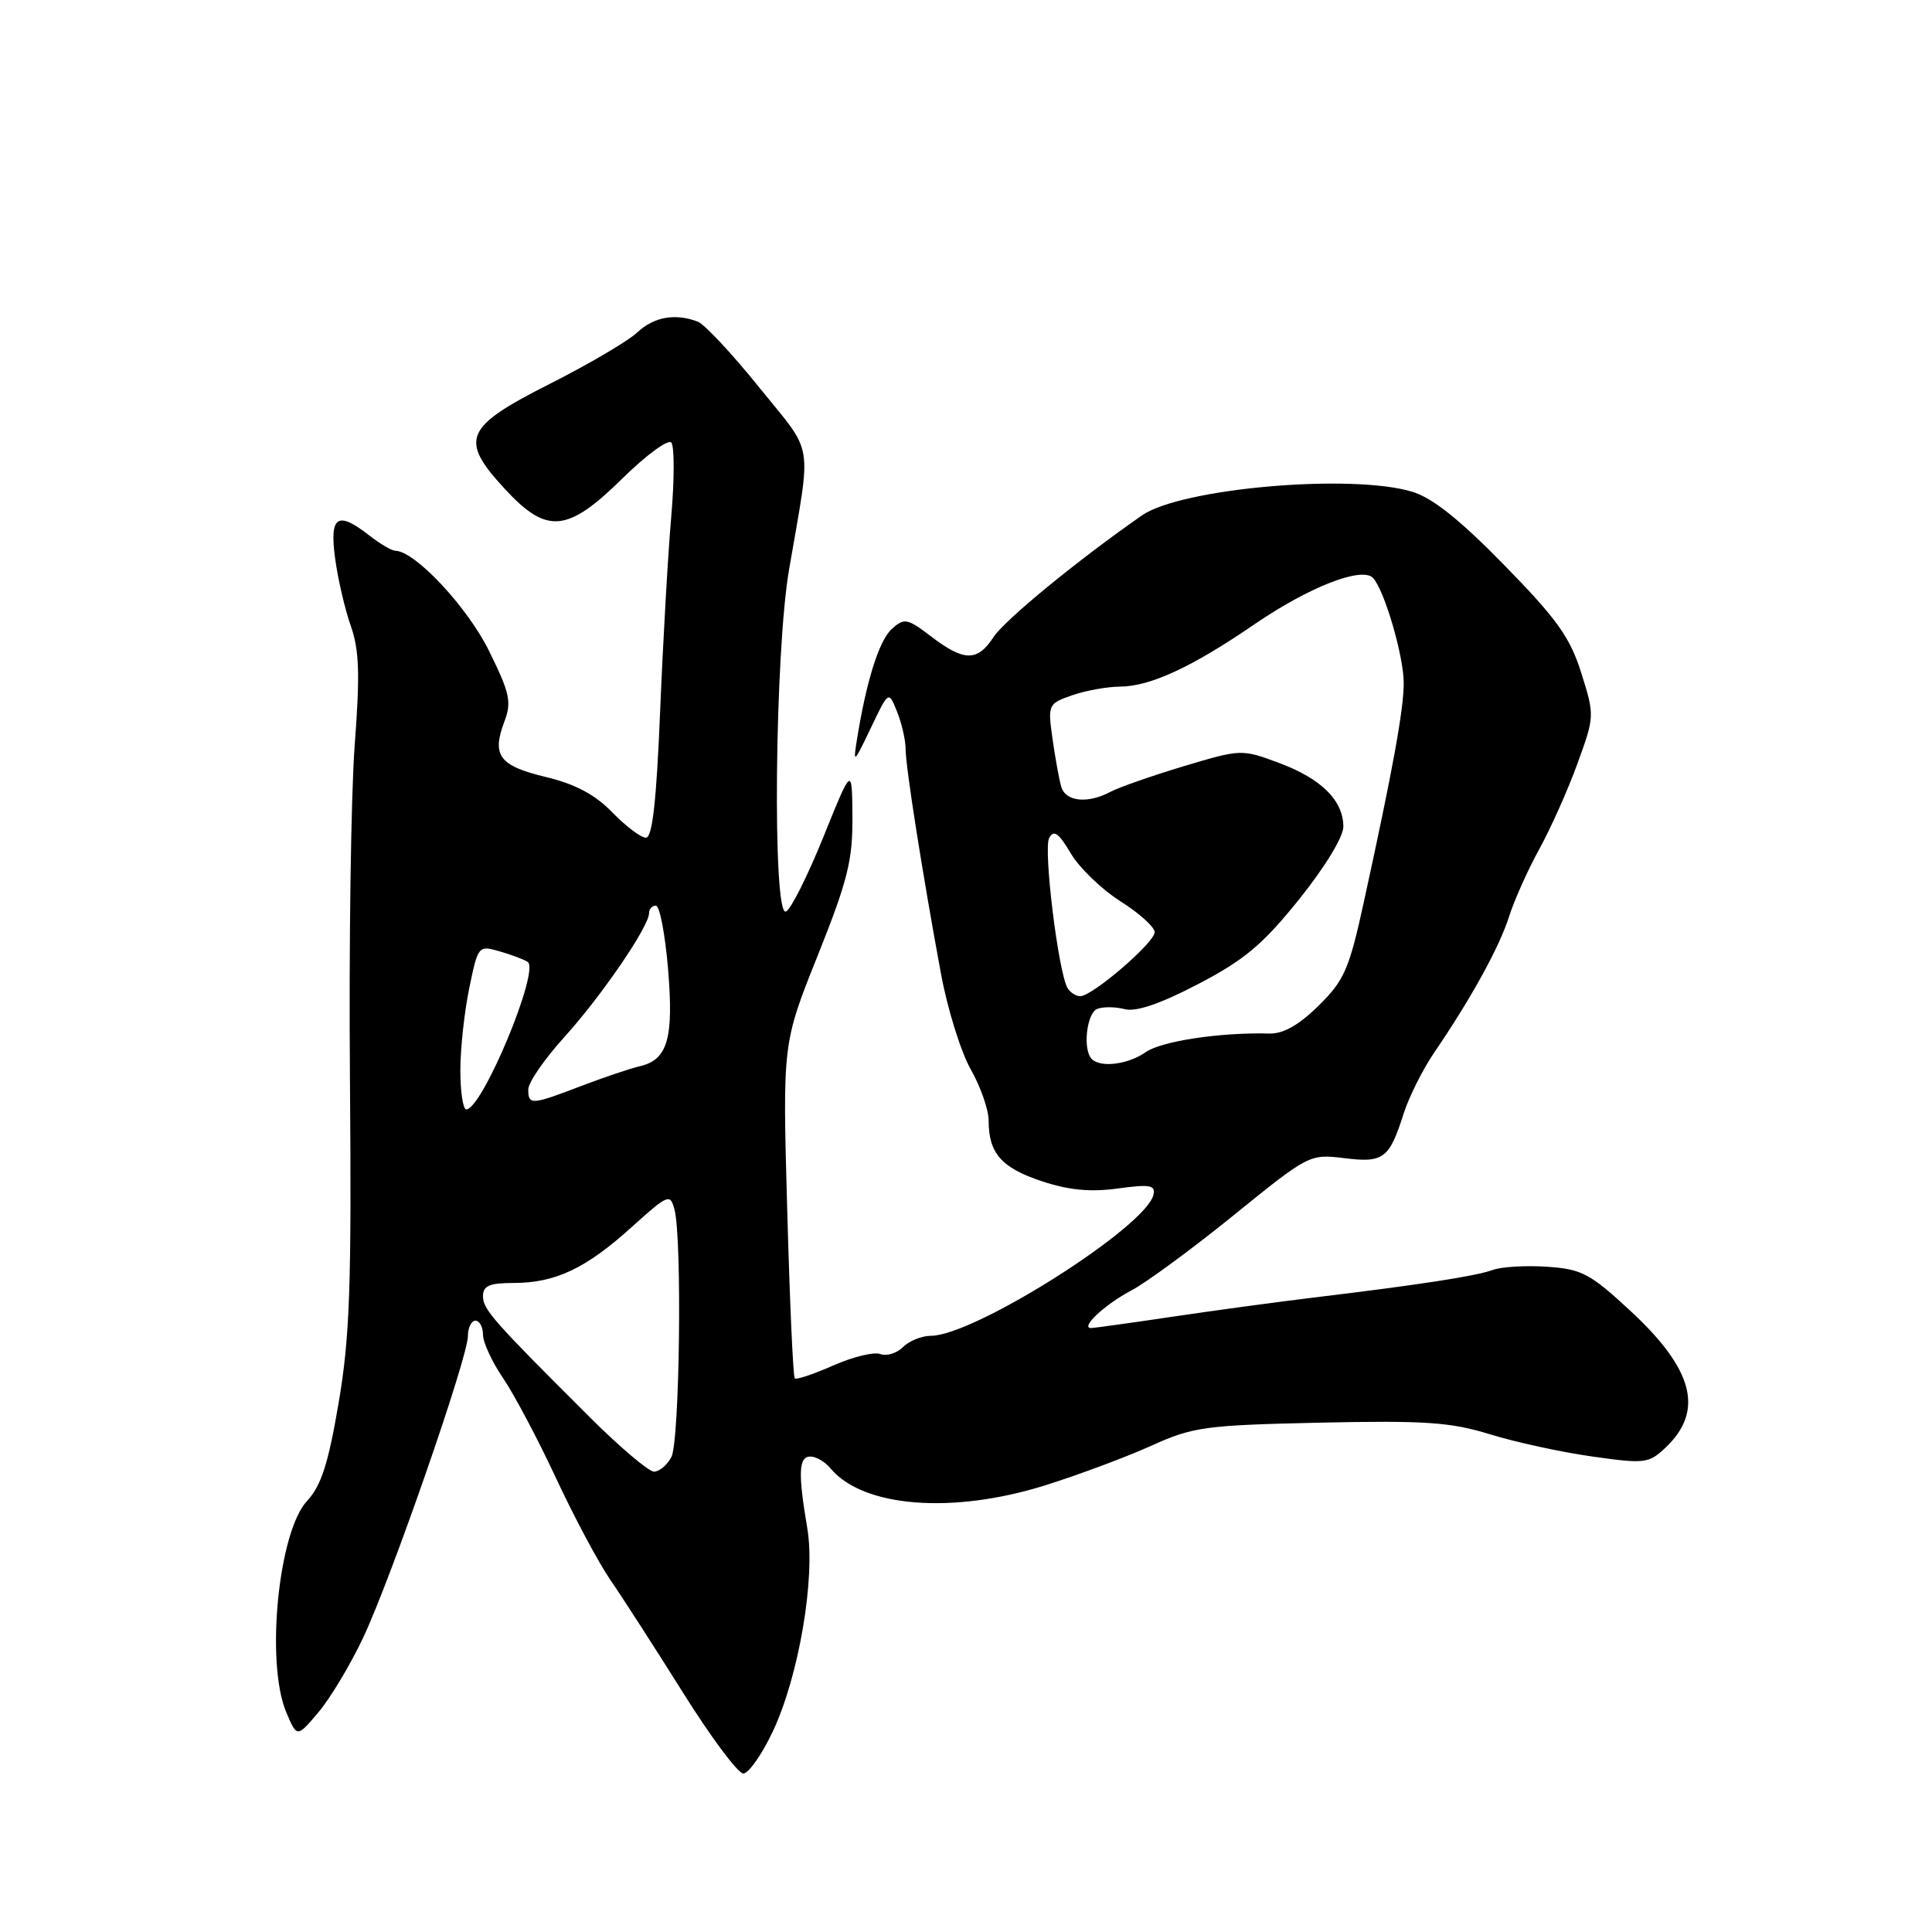 <?xml version="1.0" encoding="UTF-8" standalone="no"?>
<!DOCTYPE svg PUBLIC "-//W3C//DTD SVG 1.1//EN" "http://www.w3.org/Graphics/SVG/1.1/DTD/svg11.dtd" >
<svg xmlns="http://www.w3.org/2000/svg" xmlns:xlink="http://www.w3.org/1999/xlink" version="1.1" viewBox="0 0 256 256">
 <g >
 <path fill="currentColor"
d=" M 102.38 229.47 C 105.85 222.14 108.08 209.06 106.97 202.50 C 105.73 195.19 105.82 193.00 107.38 193.00 C 108.14 193.00 109.34 193.70 110.05 194.57 C 114.34 199.73 126.21 200.67 138.50 196.81 C 142.90 195.43 149.20 193.08 152.50 191.59 C 158.09 189.06 159.62 188.85 174.89 188.51 C 188.85 188.21 192.20 188.44 197.42 190.05 C 200.80 191.09 206.88 192.42 210.95 192.99 C 217.91 193.98 218.46 193.92 220.65 191.86 C 225.85 186.97 224.45 181.48 215.99 173.65 C 210.69 168.75 209.59 168.16 204.99 167.85 C 202.18 167.66 198.93 167.85 197.78 168.28 C 195.57 169.09 188.05 170.25 174.00 171.94 C 169.32 172.51 161.00 173.63 155.50 174.45 C 150.00 175.27 145.11 175.95 144.63 175.97 C 142.99 176.03 146.36 172.86 149.93 170.98 C 151.89 169.95 158.00 165.46 163.50 161.00 C 173.41 152.97 173.54 152.90 178.11 153.46 C 183.35 154.11 184.08 153.55 186.01 147.50 C 186.72 145.30 188.53 141.69 190.04 139.47 C 194.92 132.32 198.68 125.49 199.96 121.45 C 200.65 119.28 202.45 115.25 203.97 112.50 C 205.48 109.75 207.76 104.66 209.02 101.18 C 211.30 94.92 211.30 94.80 209.53 89.18 C 208.05 84.47 206.32 82.03 199.34 74.90 C 193.42 68.84 189.79 65.95 187.10 65.15 C 179.01 62.72 156.47 64.70 151.32 68.29 C 142.73 74.27 133.13 82.15 131.63 84.44 C 129.51 87.68 127.74 87.66 123.41 84.36 C 120.21 81.92 119.83 81.85 118.17 83.34 C 116.48 84.87 114.80 90.22 113.55 98.00 C 113.02 101.27 113.14 101.17 115.37 96.50 C 117.75 91.50 117.75 91.50 118.87 94.32 C 119.49 95.86 120.00 98.09 120.00 99.26 C 120.00 101.59 122.22 115.71 124.68 129.00 C 125.54 133.68 127.32 139.38 128.62 141.68 C 129.93 143.98 131.00 147.04 131.00 148.49 C 131.00 152.80 132.69 154.74 138.02 156.51 C 141.63 157.71 144.49 157.98 148.12 157.48 C 152.37 156.90 153.13 157.03 152.84 158.31 C 151.89 162.55 129.09 177.00 123.35 177.00 C 122.14 177.00 120.47 177.67 119.65 178.50 C 118.82 179.32 117.47 179.73 116.65 179.42 C 115.82 179.10 113.02 179.78 110.42 180.93 C 107.82 182.08 105.52 182.85 105.31 182.64 C 105.09 182.43 104.64 172.35 104.31 160.25 C 103.69 138.25 103.69 138.25 108.35 126.62 C 112.32 116.68 112.99 114.01 112.95 108.24 C 112.90 101.50 112.90 101.50 109.08 110.96 C 106.97 116.16 104.75 120.58 104.13 120.79 C 102.33 121.39 102.66 86.53 104.55 75.50 C 107.55 58.01 107.95 60.45 100.63 51.37 C 97.03 46.90 93.36 42.97 92.46 42.62 C 89.48 41.48 86.65 41.98 84.44 44.05 C 83.24 45.18 78.04 48.24 72.88 50.85 C 61.52 56.59 60.83 58.20 66.86 64.75 C 72.46 70.83 75.16 70.60 82.48 63.39 C 85.62 60.30 88.53 58.17 88.95 58.64 C 89.37 59.11 89.37 63.55 88.94 68.50 C 88.51 73.45 87.85 85.04 87.47 94.25 C 86.98 106.21 86.44 111.00 85.59 111.00 C 84.93 111.00 82.93 109.49 81.14 107.65 C 78.85 105.29 76.25 103.90 72.34 102.96 C 66.17 101.48 65.14 100.12 66.81 95.68 C 67.82 93.02 67.58 91.89 64.80 86.25 C 61.95 80.46 55.02 73.04 52.40 72.98 C 51.90 72.97 50.38 72.08 49.00 71.00 C 44.72 67.65 43.65 68.33 44.40 73.95 C 44.76 76.68 45.70 80.72 46.48 82.93 C 47.61 86.14 47.71 89.33 47.00 98.73 C 46.51 105.20 46.22 125.12 46.37 143.00 C 46.59 170.37 46.36 177.14 44.87 185.89 C 43.50 193.96 42.56 196.87 40.68 198.89 C 36.88 202.98 35.17 220.33 37.93 226.88 C 39.35 230.25 39.35 230.25 42.20 226.88 C 43.77 225.02 46.44 220.57 48.12 217.00 C 51.85 209.09 62.00 179.86 62.00 177.04 C 62.00 175.92 62.45 175.00 63.00 175.00 C 63.55 175.00 64.00 175.84 64.00 176.86 C 64.00 177.88 65.20 180.47 66.66 182.61 C 68.12 184.75 71.28 190.71 73.68 195.87 C 76.08 201.02 79.32 207.09 80.89 209.37 C 82.46 211.64 86.77 218.34 90.48 224.25 C 94.18 230.16 97.79 235.00 98.49 235.00 C 99.19 235.00 100.94 232.51 102.38 229.47 Z  M 78.11 187.75 C 65.27 174.95 64.00 173.51 64.00 171.74 C 64.00 170.37 64.87 170.00 68.03 170.00 C 73.57 170.00 77.60 168.10 83.64 162.65 C 88.54 158.23 88.80 158.12 89.37 160.26 C 90.40 164.08 90.06 191.01 88.96 193.07 C 88.40 194.13 87.36 195.00 86.66 195.00 C 85.96 195.00 82.11 191.74 78.11 187.75 Z  M 61.00 141.81 C 61.00 138.96 61.53 134.06 62.18 130.93 C 63.33 125.34 63.40 125.25 66.14 126.04 C 67.68 126.48 69.38 127.11 69.91 127.45 C 71.60 128.49 63.90 147.00 61.78 147.00 C 61.35 147.00 61.00 144.66 61.00 141.81 Z  M 70.00 144.35 C 70.00 143.44 72.14 140.33 74.75 137.45 C 79.68 132.01 86.00 122.77 86.00 121.01 C 86.00 120.45 86.41 120.00 86.91 120.00 C 87.41 120.00 88.13 123.76 88.52 128.37 C 89.29 137.60 88.47 140.43 84.78 141.28 C 83.53 141.57 80.03 142.75 77.01 143.90 C 70.40 146.43 70.00 146.46 70.00 144.35 Z  M 144.67 140.33 C 143.44 139.11 143.98 134.22 145.40 133.68 C 146.18 133.38 147.81 133.40 149.04 133.72 C 150.53 134.11 153.75 133.01 158.75 130.40 C 164.87 127.21 167.31 125.17 172.12 119.19 C 175.52 114.96 178.00 110.90 178.00 109.55 C 178.00 106.08 175.10 103.19 169.50 101.10 C 164.53 99.25 164.46 99.25 156.84 101.53 C 152.63 102.80 148.28 104.32 147.16 104.91 C 144.14 106.53 141.20 106.23 140.62 104.25 C 140.34 103.29 139.82 100.42 139.46 97.88 C 138.83 93.36 138.88 93.24 142.06 92.13 C 143.84 91.51 146.69 90.99 148.40 90.98 C 152.44 90.95 157.94 88.40 166.27 82.69 C 173.46 77.77 180.47 75.04 181.93 76.58 C 183.44 78.18 186.00 86.93 186.00 90.51 C 186.00 94.04 184.55 101.99 180.72 119.50 C 178.77 128.44 178.13 129.90 174.72 133.26 C 172.11 135.83 170.04 137.00 168.20 136.95 C 161.76 136.77 153.91 137.95 151.82 139.41 C 149.49 141.05 145.85 141.51 144.67 140.33 Z  M 141.47 130.95 C 140.25 128.98 138.22 112.50 139.02 111.04 C 139.63 109.91 140.29 110.37 141.88 113.07 C 143.01 114.99 145.98 117.85 148.47 119.43 C 150.96 121.00 153.00 122.85 153.00 123.52 C 153.00 124.90 144.74 132.00 143.14 132.00 C 142.58 132.00 141.83 131.53 141.47 130.95 Z "/>
</g>
</svg>